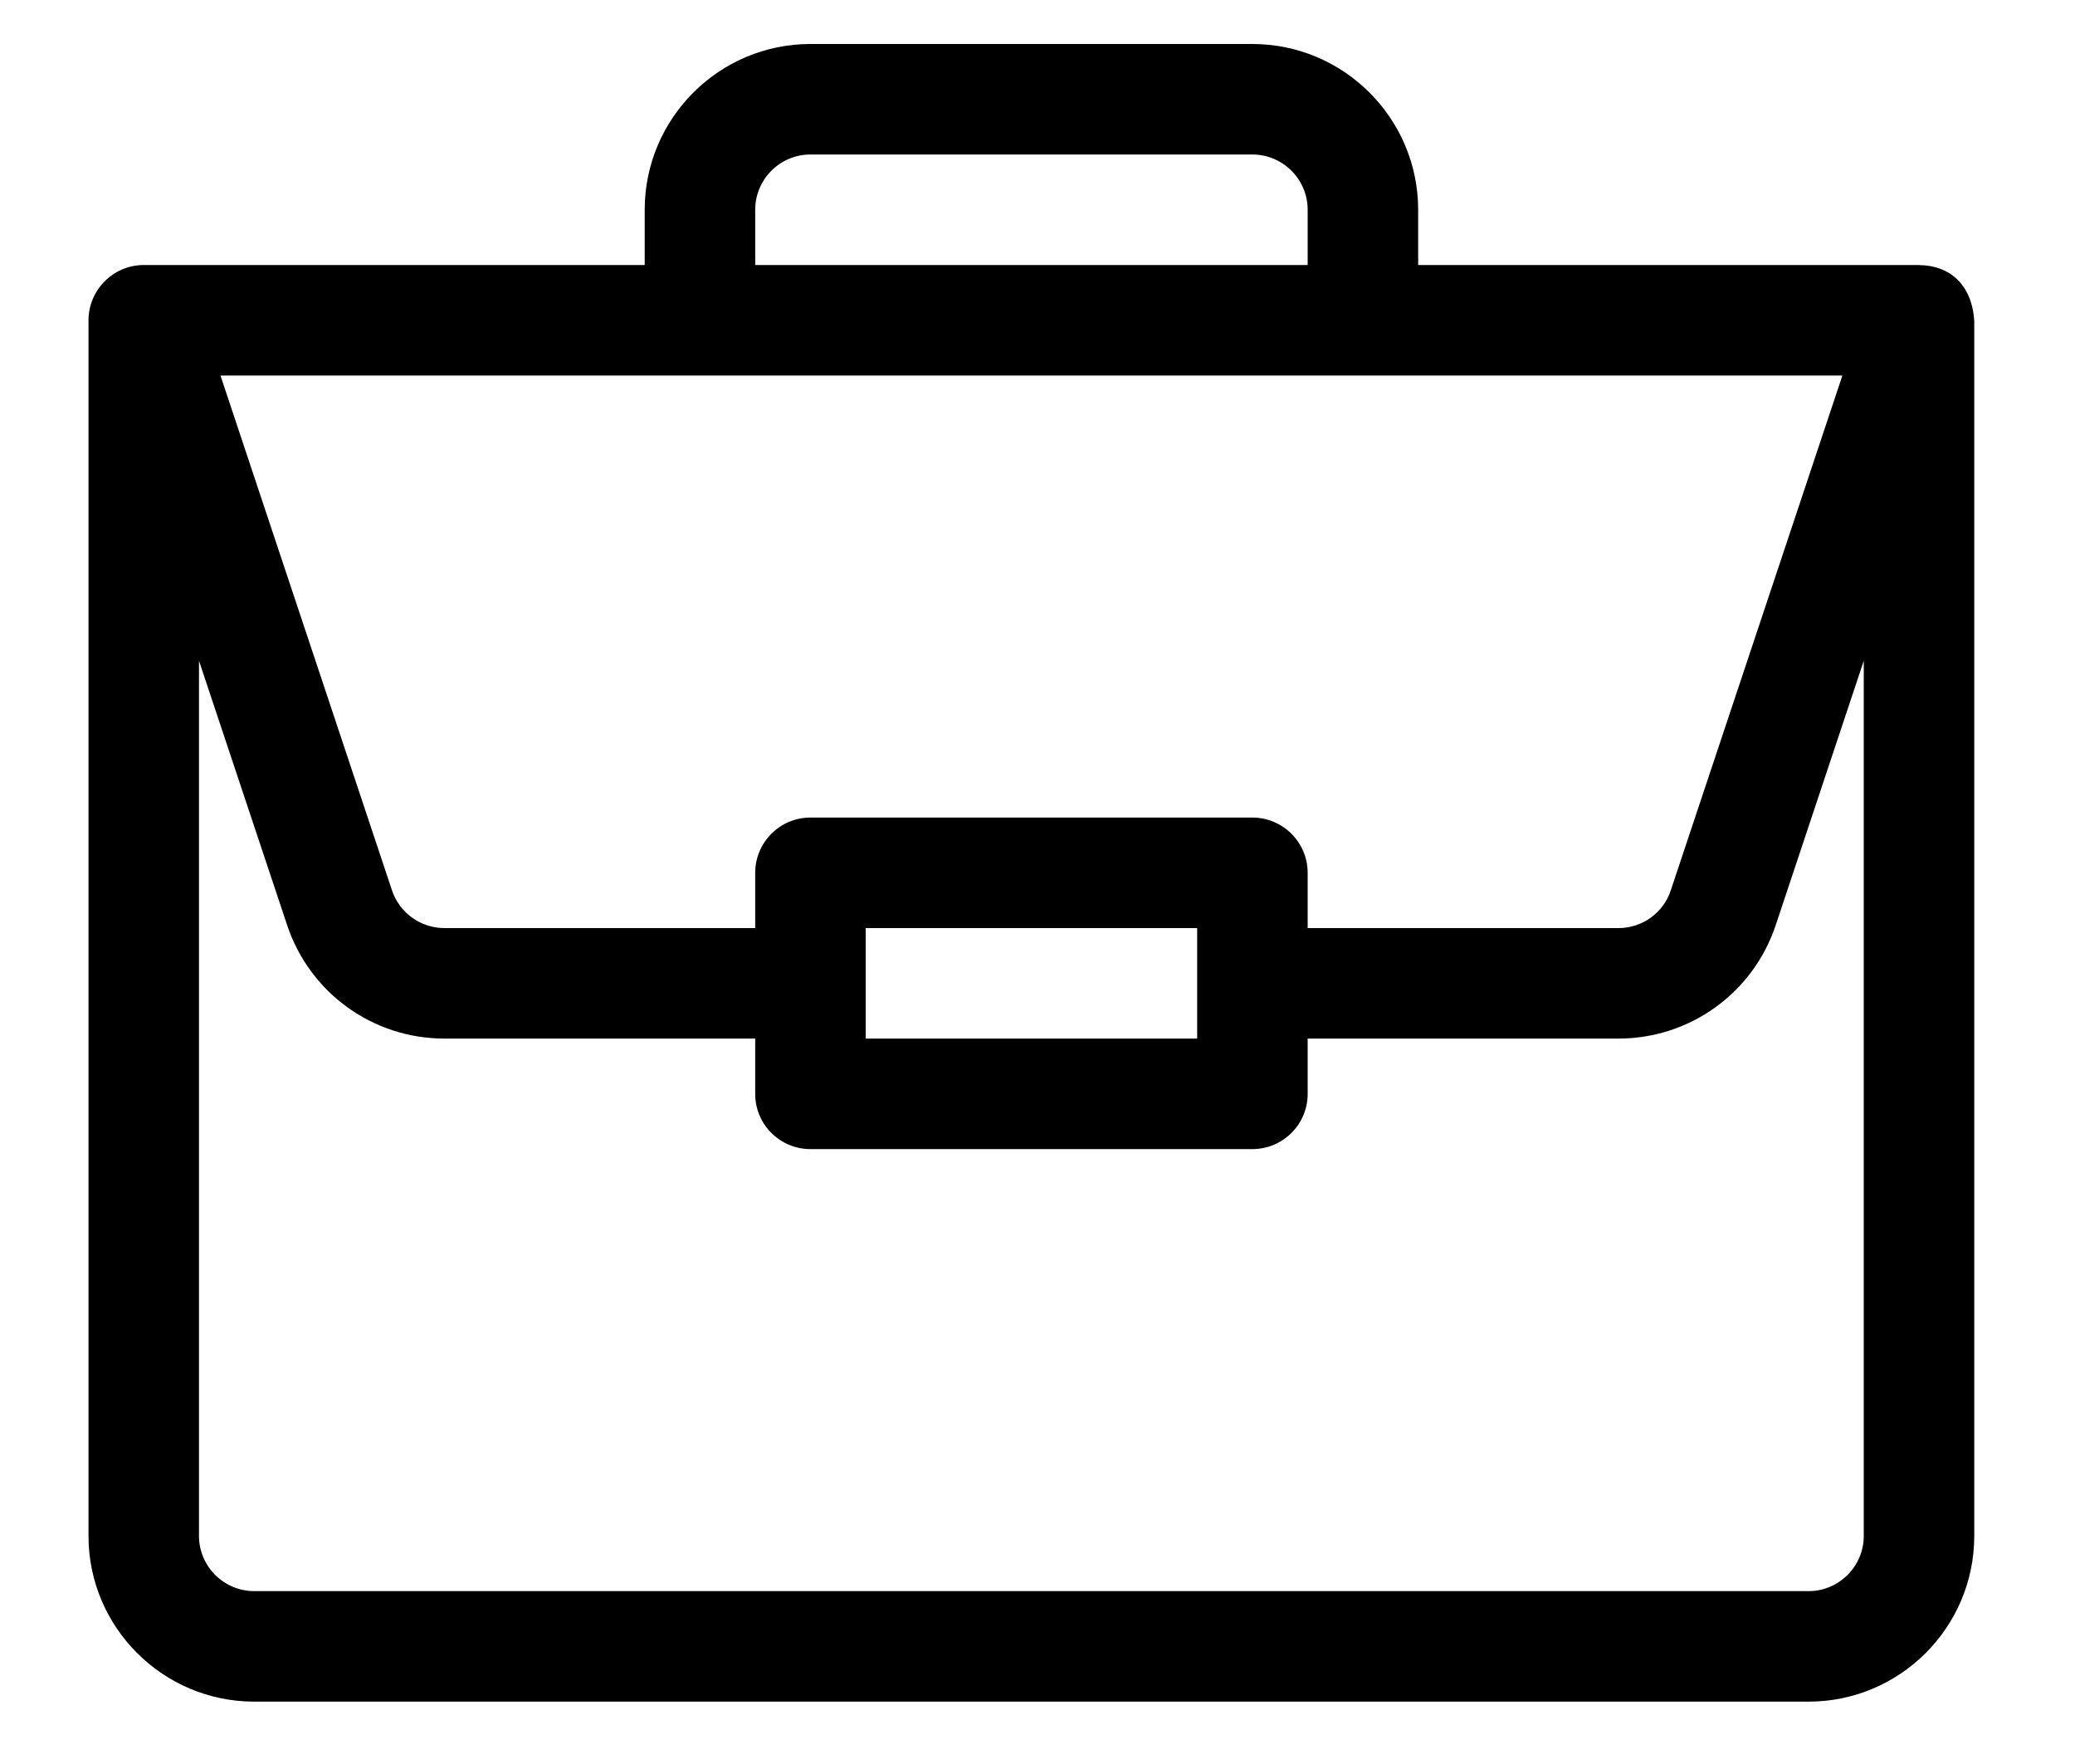 <svg width="20" height="17" viewBox="0 0 20 17" fill="none" xmlns="http://www.w3.org/2000/svg">
<path d="M18.5 2.555C18.499 2.555 18.498 2.554 18.497 2.554H13.669V2.022C13.669 1.141 12.952 0.424 12.071 0.424H7.811C6.93 0.424 6.214 1.141 6.214 2.022V2.554H1.386C1.089 2.554 0.853 2.797 0.853 3.087V14.802C0.853 15.683 1.57 16.399 2.451 16.399H17.432C18.312 16.399 19.029 15.683 19.029 14.802V3.098C19.029 3.098 19.029 3.097 19.029 3.096C19.009 2.746 18.794 2.557 18.5 2.555ZM7.279 2.022C7.279 1.728 7.518 1.489 7.811 1.489H12.071C12.365 1.489 12.604 1.728 12.604 2.022V2.554H7.279V2.022ZM17.758 3.619L16.104 8.58C16.032 8.798 15.829 8.944 15.599 8.944H12.604V8.412C12.604 8.118 12.365 7.879 12.071 7.879H7.811C7.517 7.879 7.279 8.118 7.279 8.412V8.944H4.283C4.054 8.944 3.851 8.798 3.778 8.58L2.125 3.619H17.758ZM11.539 8.944V10.009H8.344V8.944H11.539ZM17.964 14.802C17.964 15.095 17.725 15.334 17.432 15.334H2.451C2.157 15.334 1.918 15.095 1.918 14.802V6.368L2.768 8.917C2.986 9.57 3.595 10.009 4.283 10.009H7.279V10.542C7.279 10.836 7.517 11.074 7.811 11.074H12.071C12.365 11.074 12.604 10.836 12.604 10.542V10.009H15.599C16.288 10.009 16.897 9.57 17.115 8.917L17.964 6.368V14.802Z" fill="black"/>
</svg>
